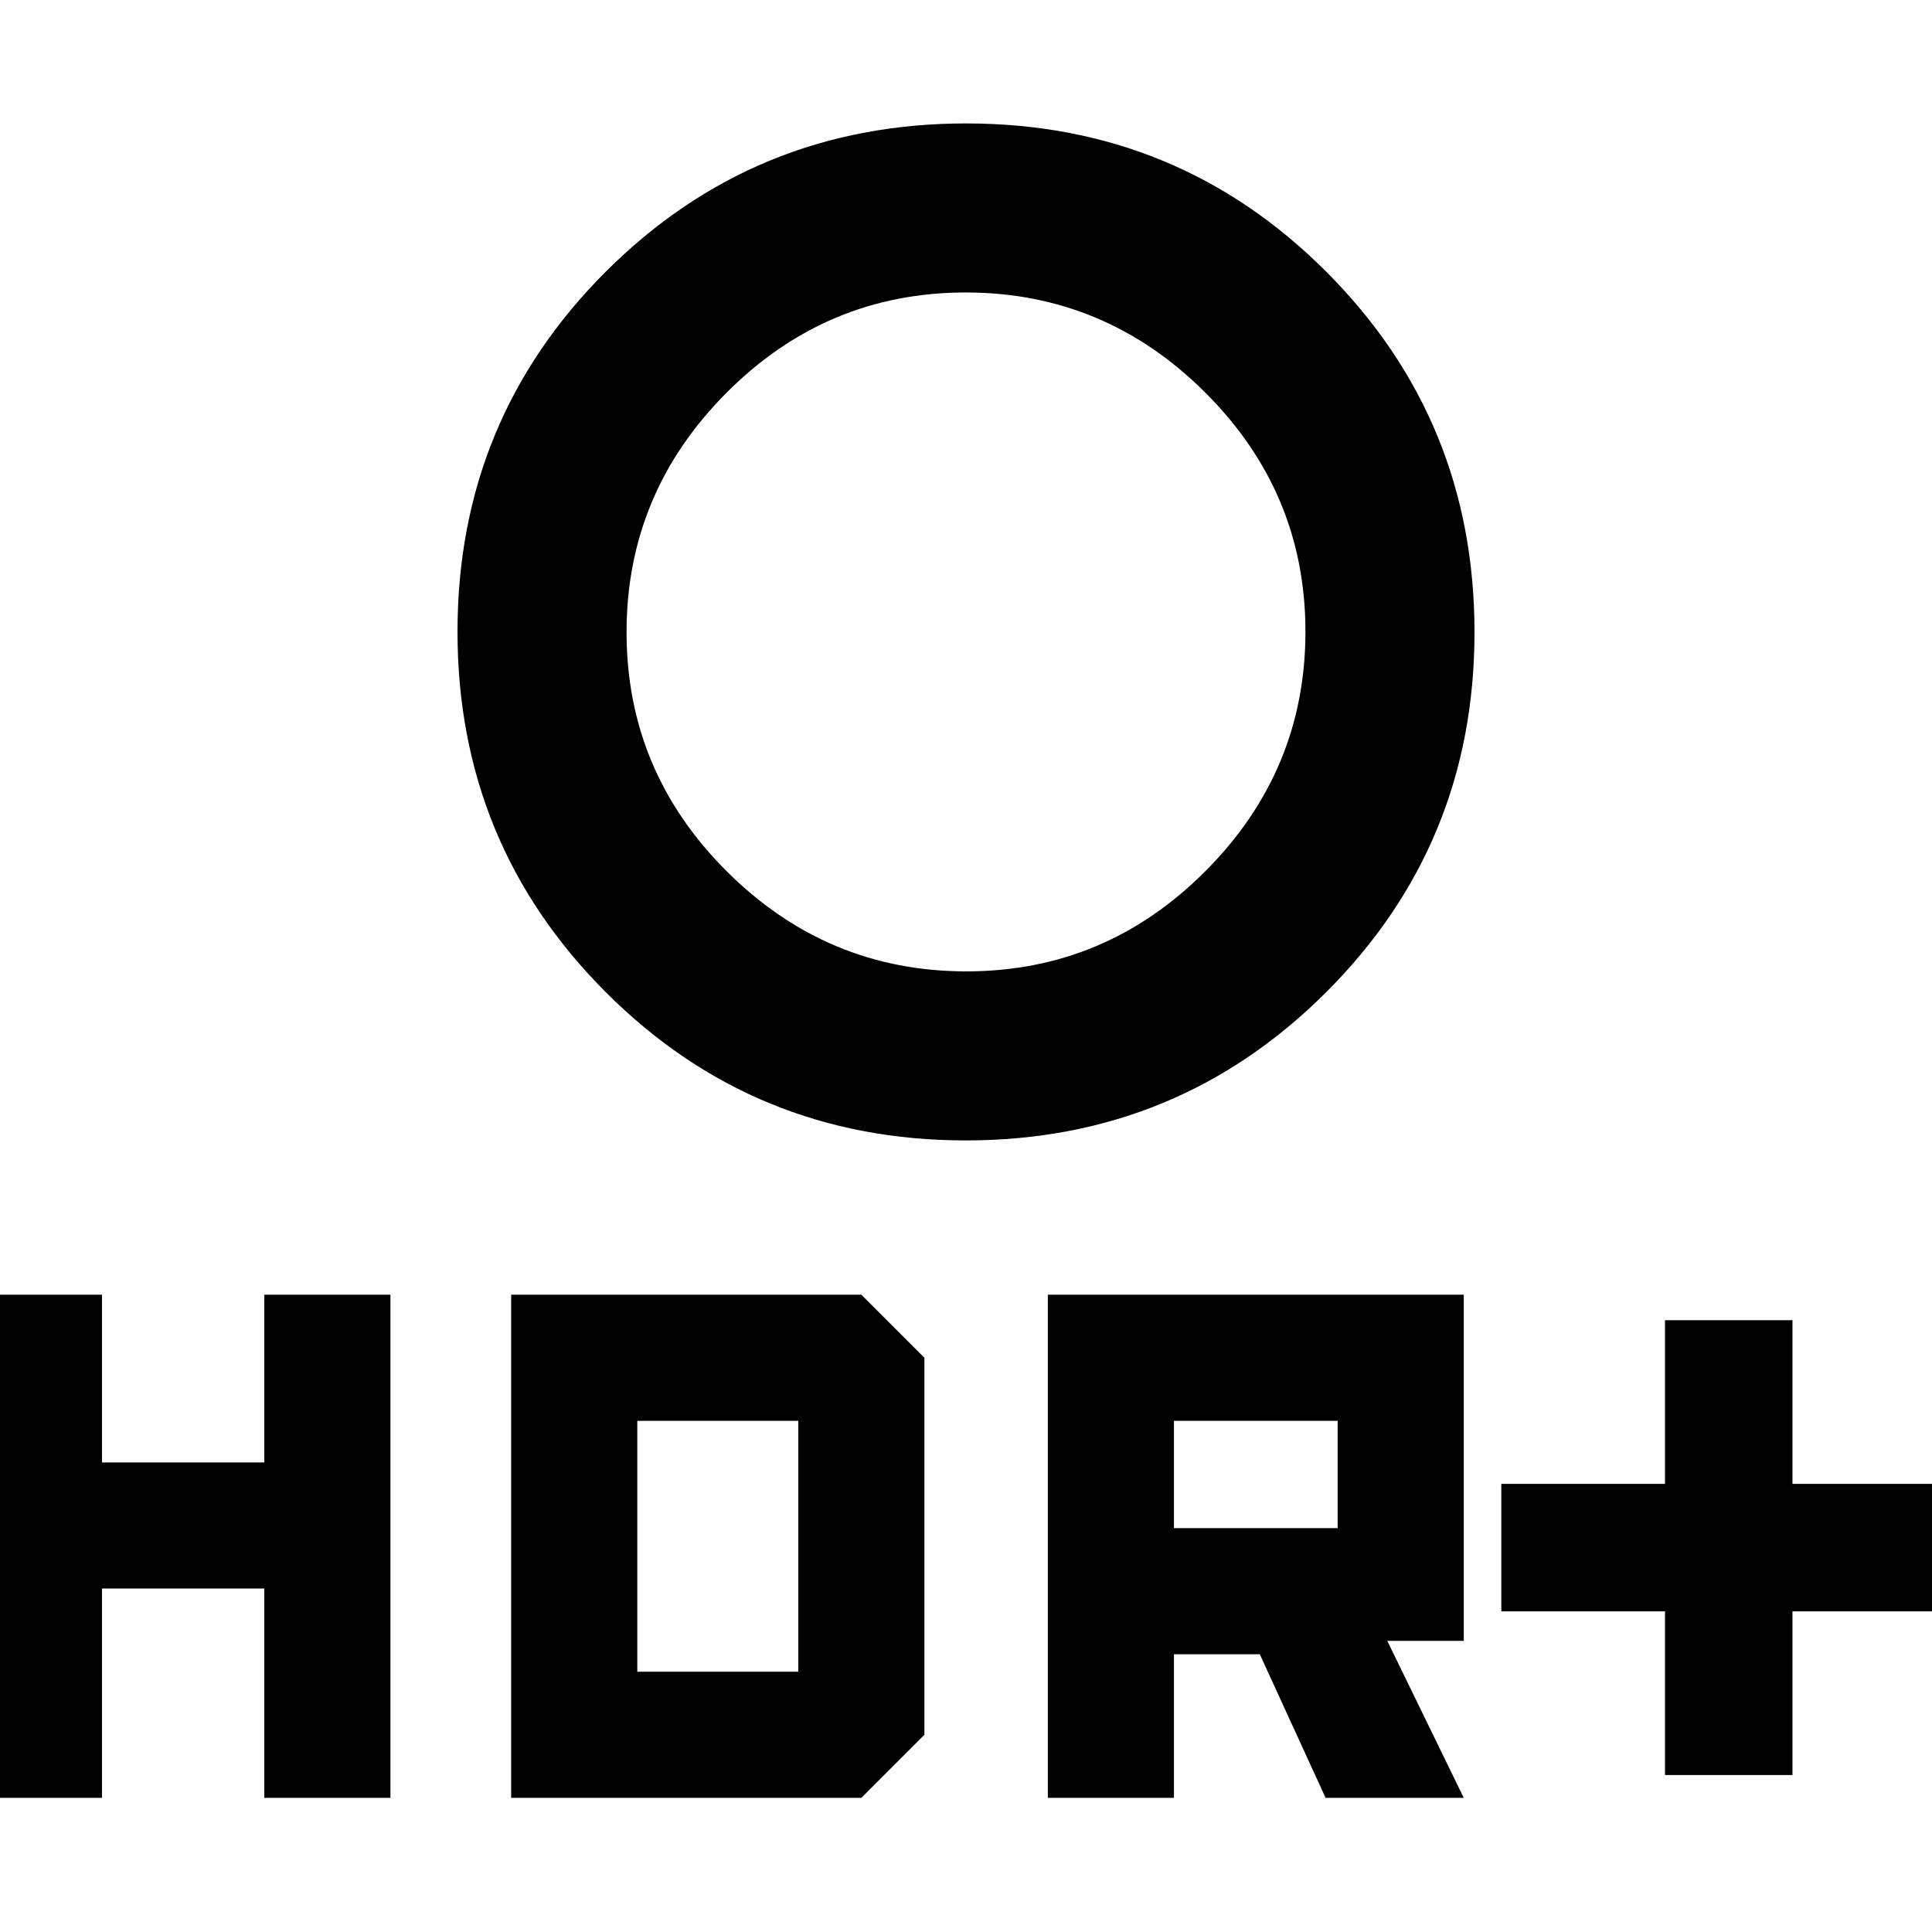 <svg xmlns="http://www.w3.org/2000/svg" height="40" viewBox="0 -960 960 960" width="40"><path d="M480.17-477.33q69.16 0 118.83-49.84 49.67-49.83 49.67-119 0-69.16-49.84-118.83-49.83-49.67-119-49.67-69.16 0-118.83 49.83-49.67 49.84-49.67 119 0 69.17 49.84 118.84 49.83 49.67 119 49.67Zm-.29 84q-105.32 0-178.94-73.73-73.61-73.73-73.61-179.06 0-105.32 73.73-178.94 73.73-73.61 179.06-73.61 105.32 0 178.94 73.73 73.61 73.73 73.61 179.06 0 105.32-73.73 178.93-73.73 73.62-179.06 73.62ZM480-646ZM827.33-78v-81.33H746v-63.34h81.33V-304h63.34v81.33H972v63.34h-81.33V-78h-63.34ZM520.67-66.67v-250h206.66v172h-38l38 78h-68.66L626-138h-42.67v71.33h-62.66Zm62.66-134h81.34V-254h-81.34v53.33ZM-12-66.67v-250h62.67v83.34h80.66v-83.34H194v250h-62.67v-104H50.67v104H-12Zm266 0v-250h174l31.33 31.34V-98L428-66.67H254Zm62.67-62.66h80V-254h-80v124.67Z"/></svg>